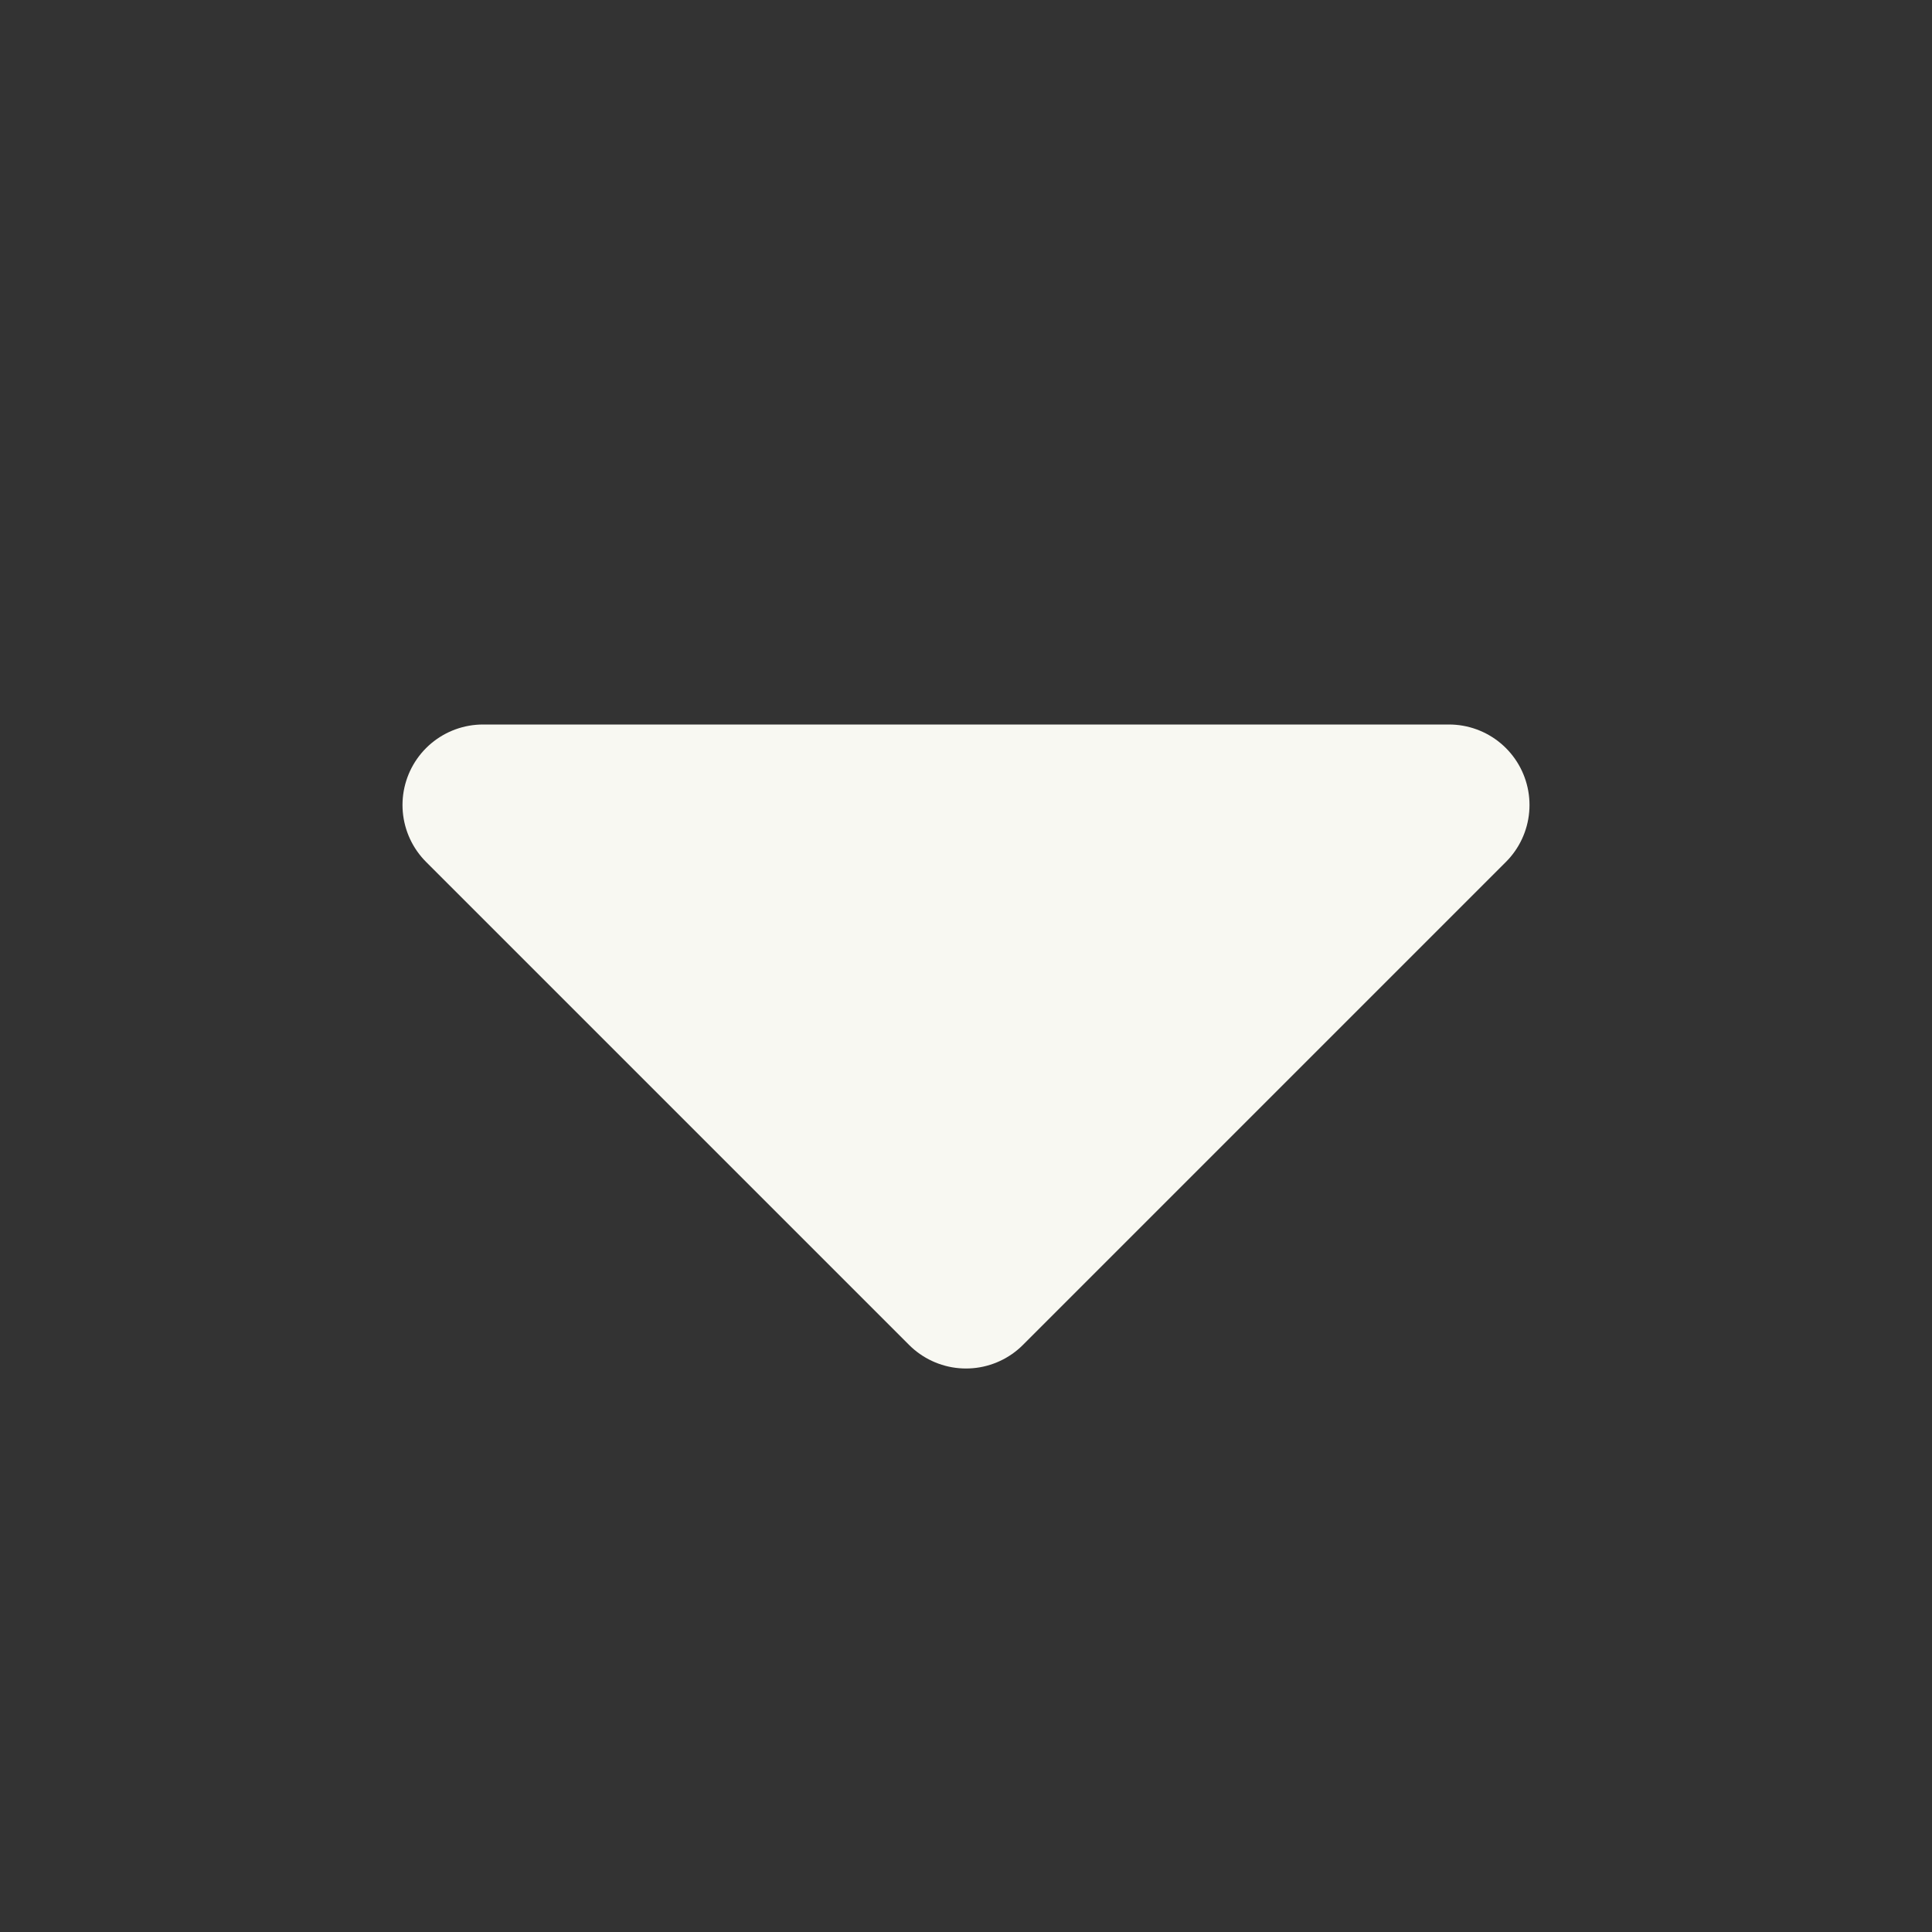 <svg xmlns="http://www.w3.org/2000/svg" viewBox="0 0 24 24"><rect x="0" y="0" width="24" height="24" fill="#333333" stroke="none"/><g id="Buttons"><path d="M0,0H24V24H0Z" fill="none"/><path d="M6,10l6,6,6-6H6" fill="#f8f8f2" stroke="#f8f8f2" stroke-linecap="round" stroke-linejoin="round" stroke-width="2"/></g></svg>